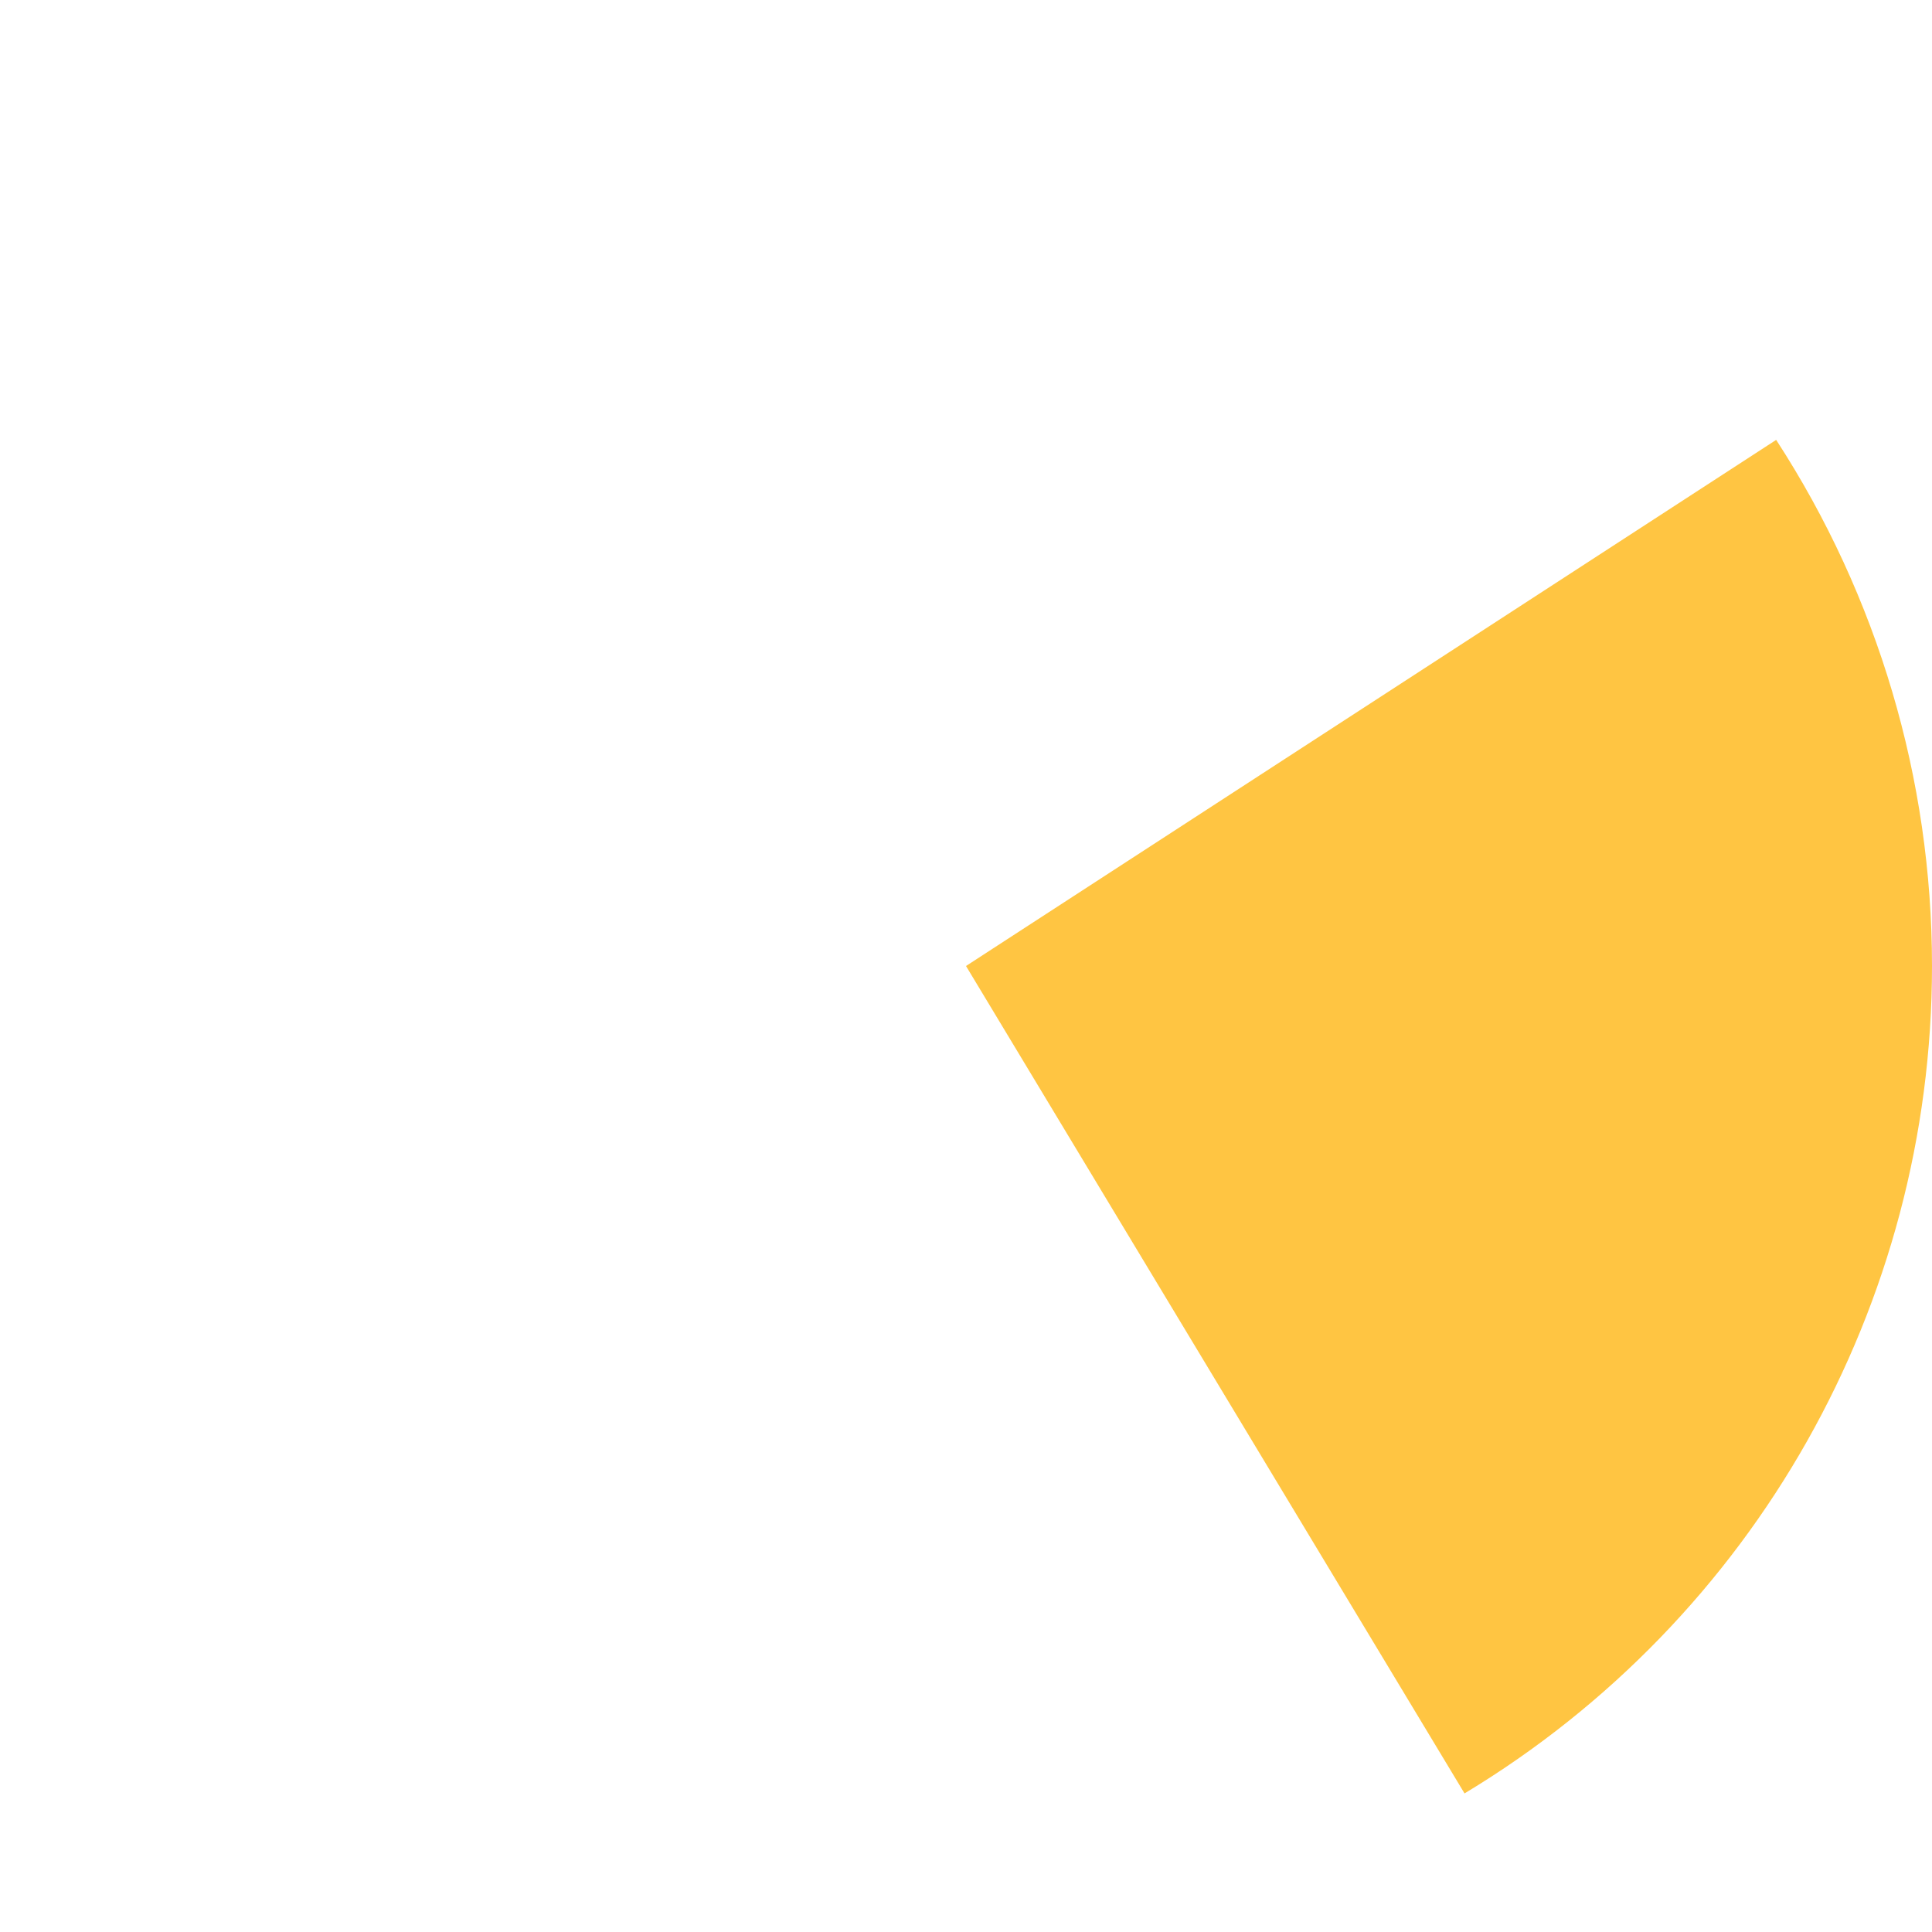 ﻿<?xml version="1.0" encoding="utf-8"?>
<svg version="1.1" xmlns:xlink="http://www.w3.org/1999/xlink" width="200px" height="200px" xmlns="http://www.w3.org/2000/svg">
  <g transform="matrix(1 0 0 1 -1068 -218 )">
    <path d="M 1251.868 263.537  C 1262.396 279.75  1268 298.668  1268 318  C 1268 353.06  1249.639 385.56  1219.608 403.654  L 1168 318  L 1251.868 263.537  Z " fill-rule="nonzero" fill="#ffc542" stroke="none" />
  </g>
</svg>